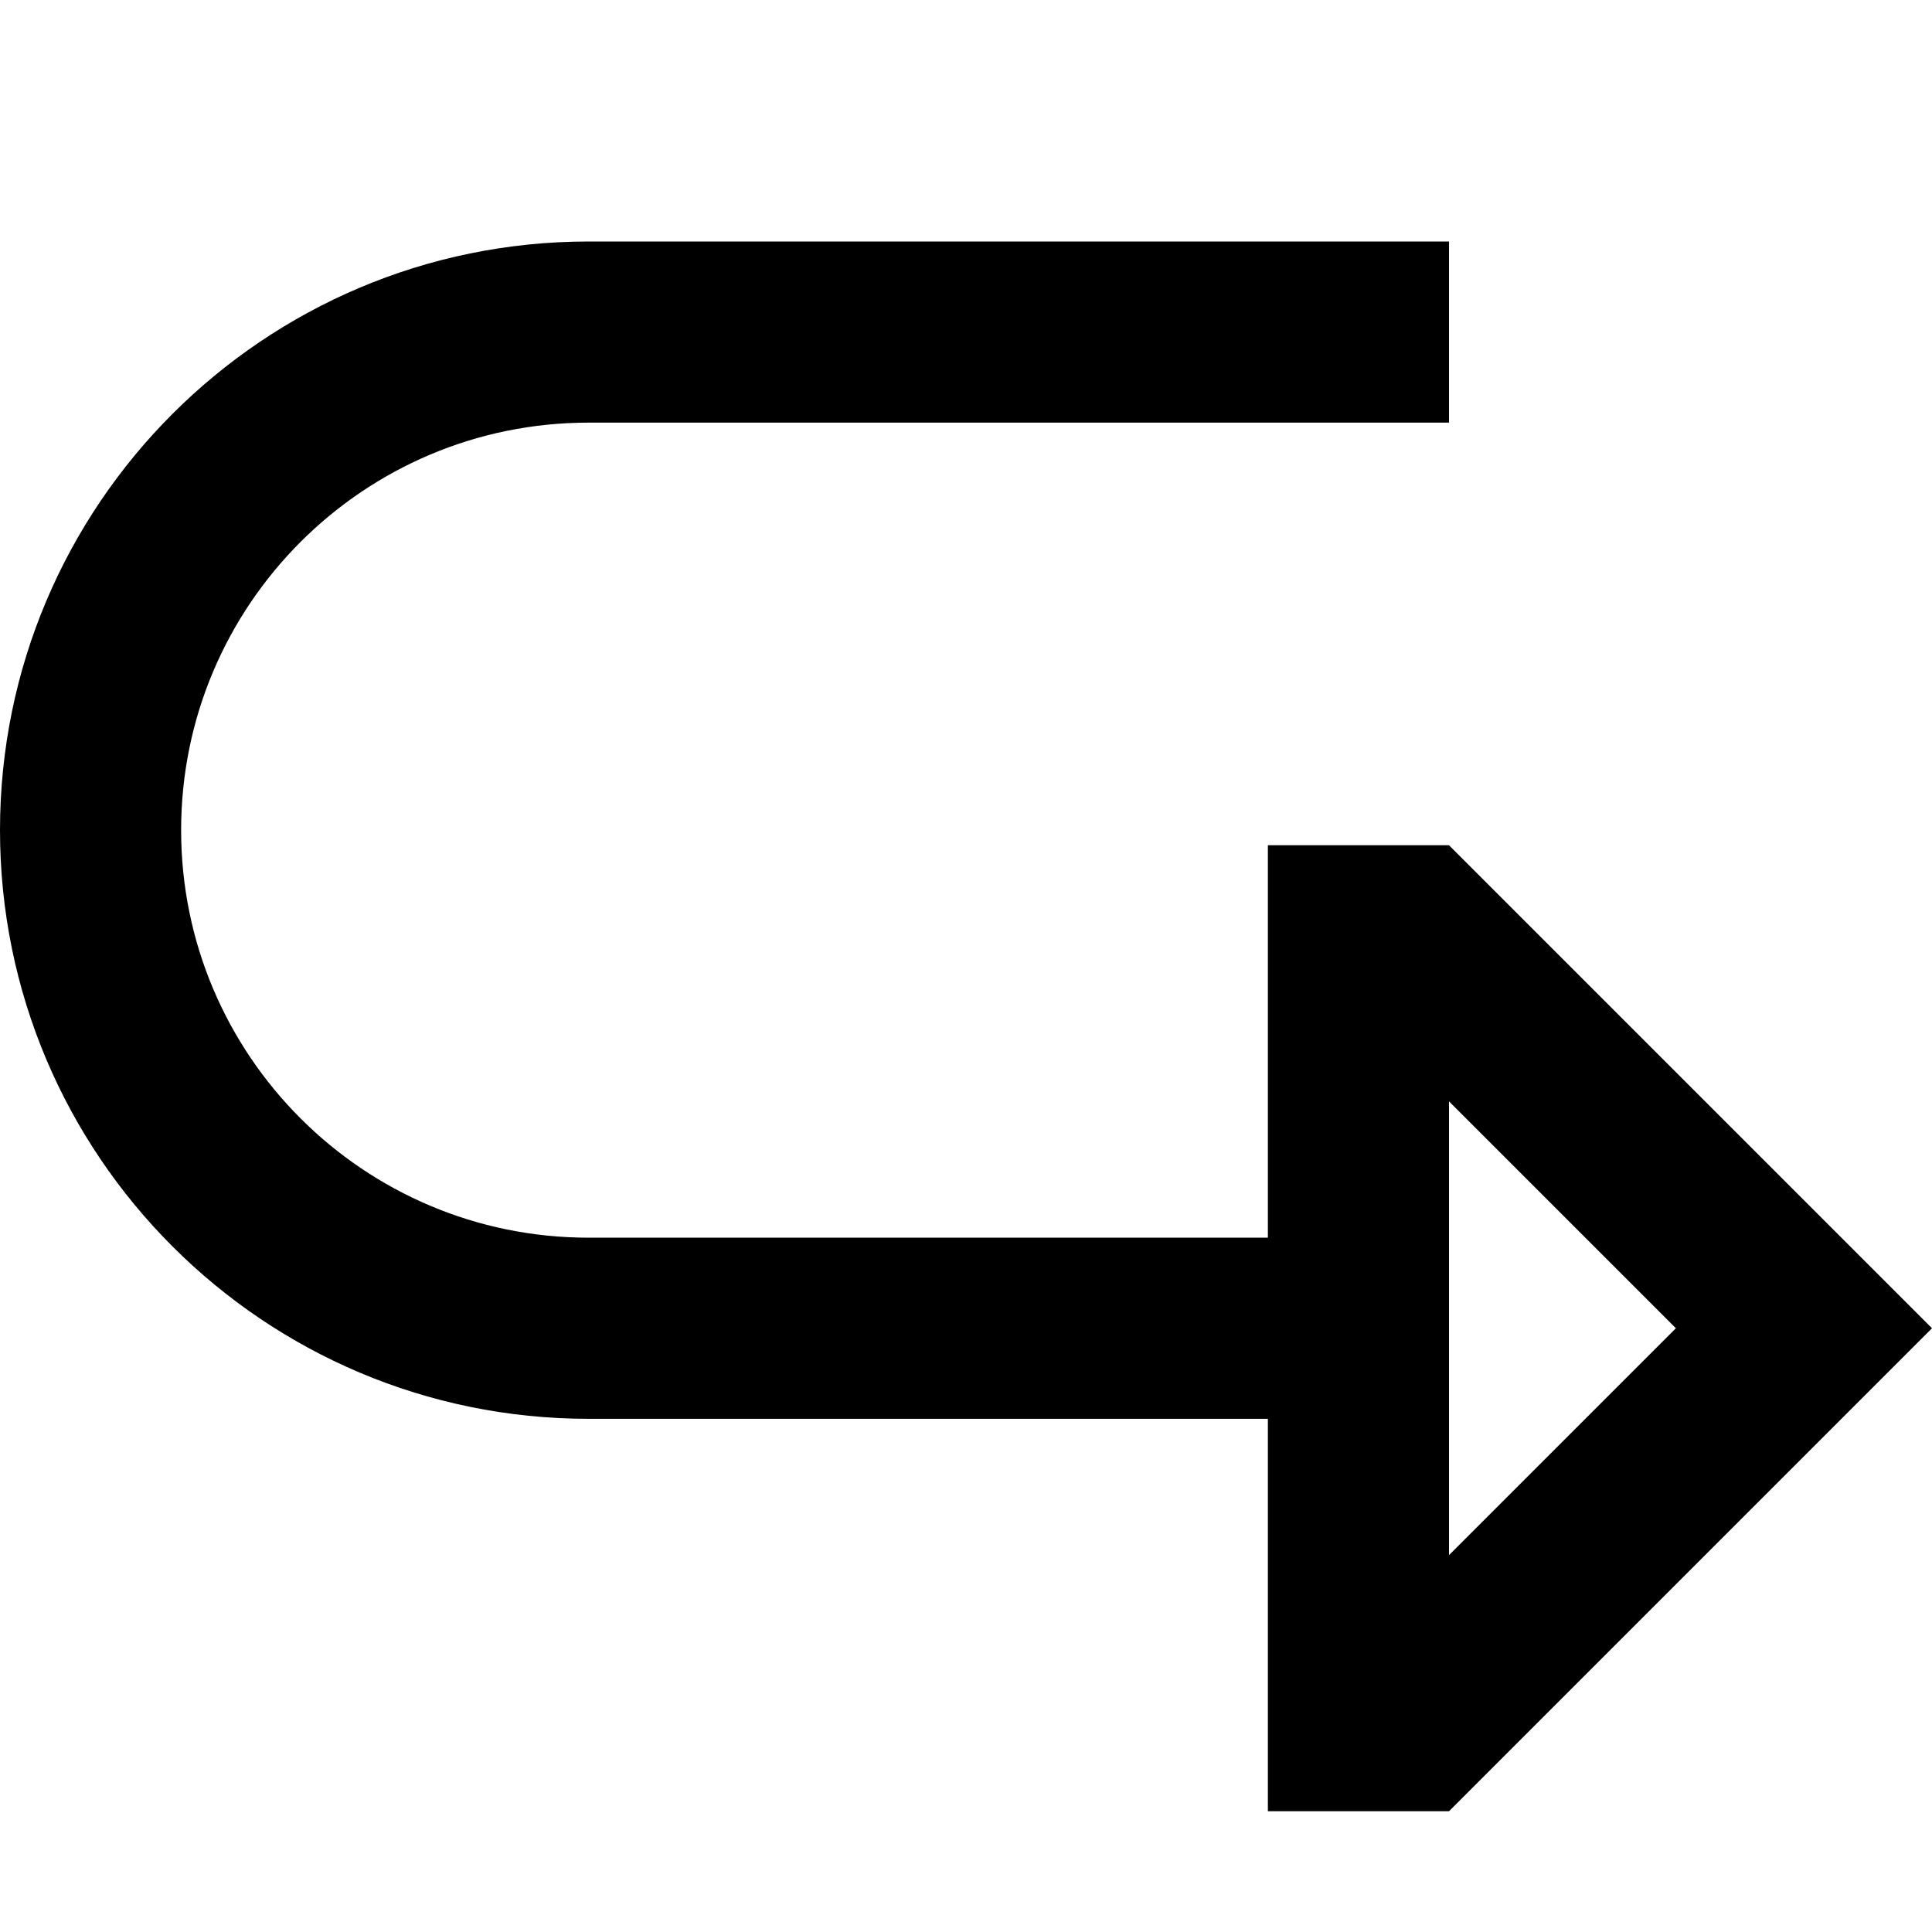 <svg width="16" height="16" viewBox="0 0 16 16" fill="none" xmlns="http://www.w3.org/2000/svg">
<path fill-rule="evenodd" clip-rule="evenodd" d="M10.5 15H12L16 11L12 7H10.5V10.25H4.875C3.011 10.25 1.5 8.739 1.5 6.875C1.5 5.011 3.011 3.5 4.875 3.5H12V2H4.875C2.183 2 0 4.183 0 6.875C0 9.567 2.183 11.75 4.875 11.75H10.5V15ZM12 9.121L13.879 11L12 12.879V9.121Z" fill="black"/>
</svg>
